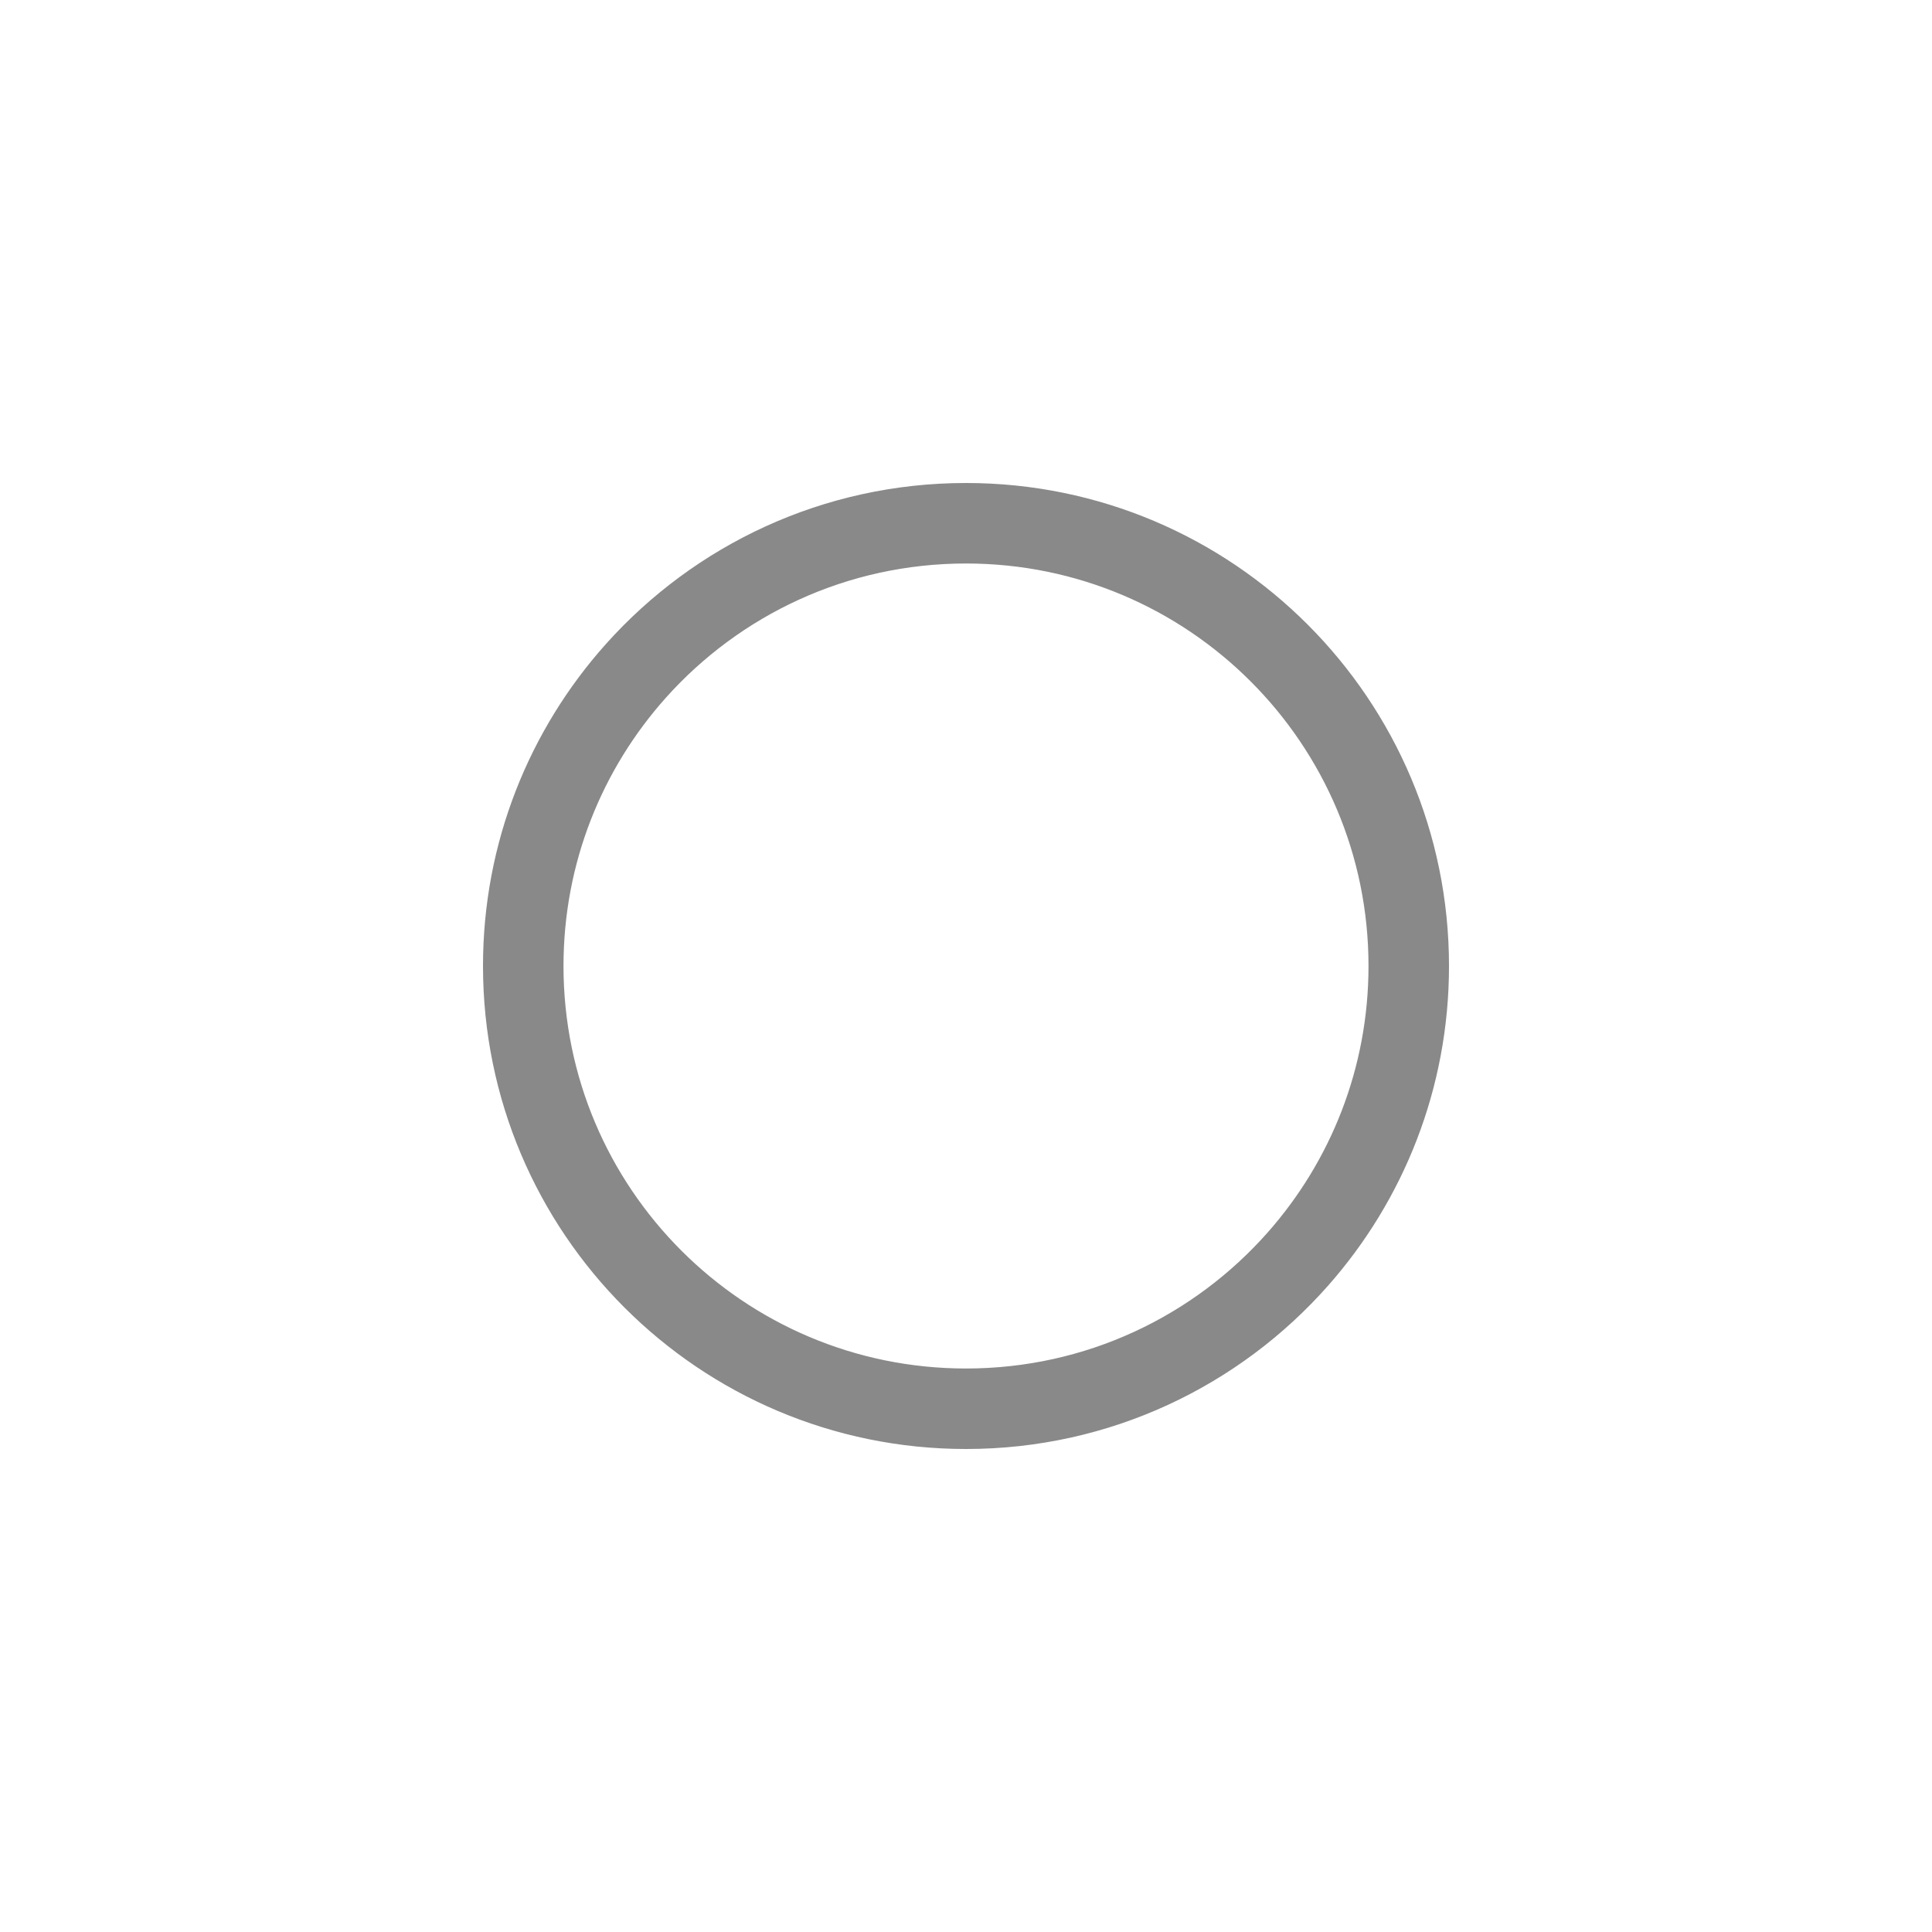 <svg width="24" height="24" viewBox="0 0 24 24" fill="none" xmlns="http://www.w3.org/2000/svg">
<path d="M17.5 12C17.5 13.395 16.981 14.668 16.125 15.638C15.117 16.78 13.643 17.5 12 17.5C8.962 17.5 6.5 15.038 6.5 12C6.5 10.591 7.029 9.307 7.9 8.333C8.908 7.207 10.371 6.5 12 6.5C15.038 6.5 17.5 8.962 17.5 12Z" stroke="#898989"/>
</svg>
